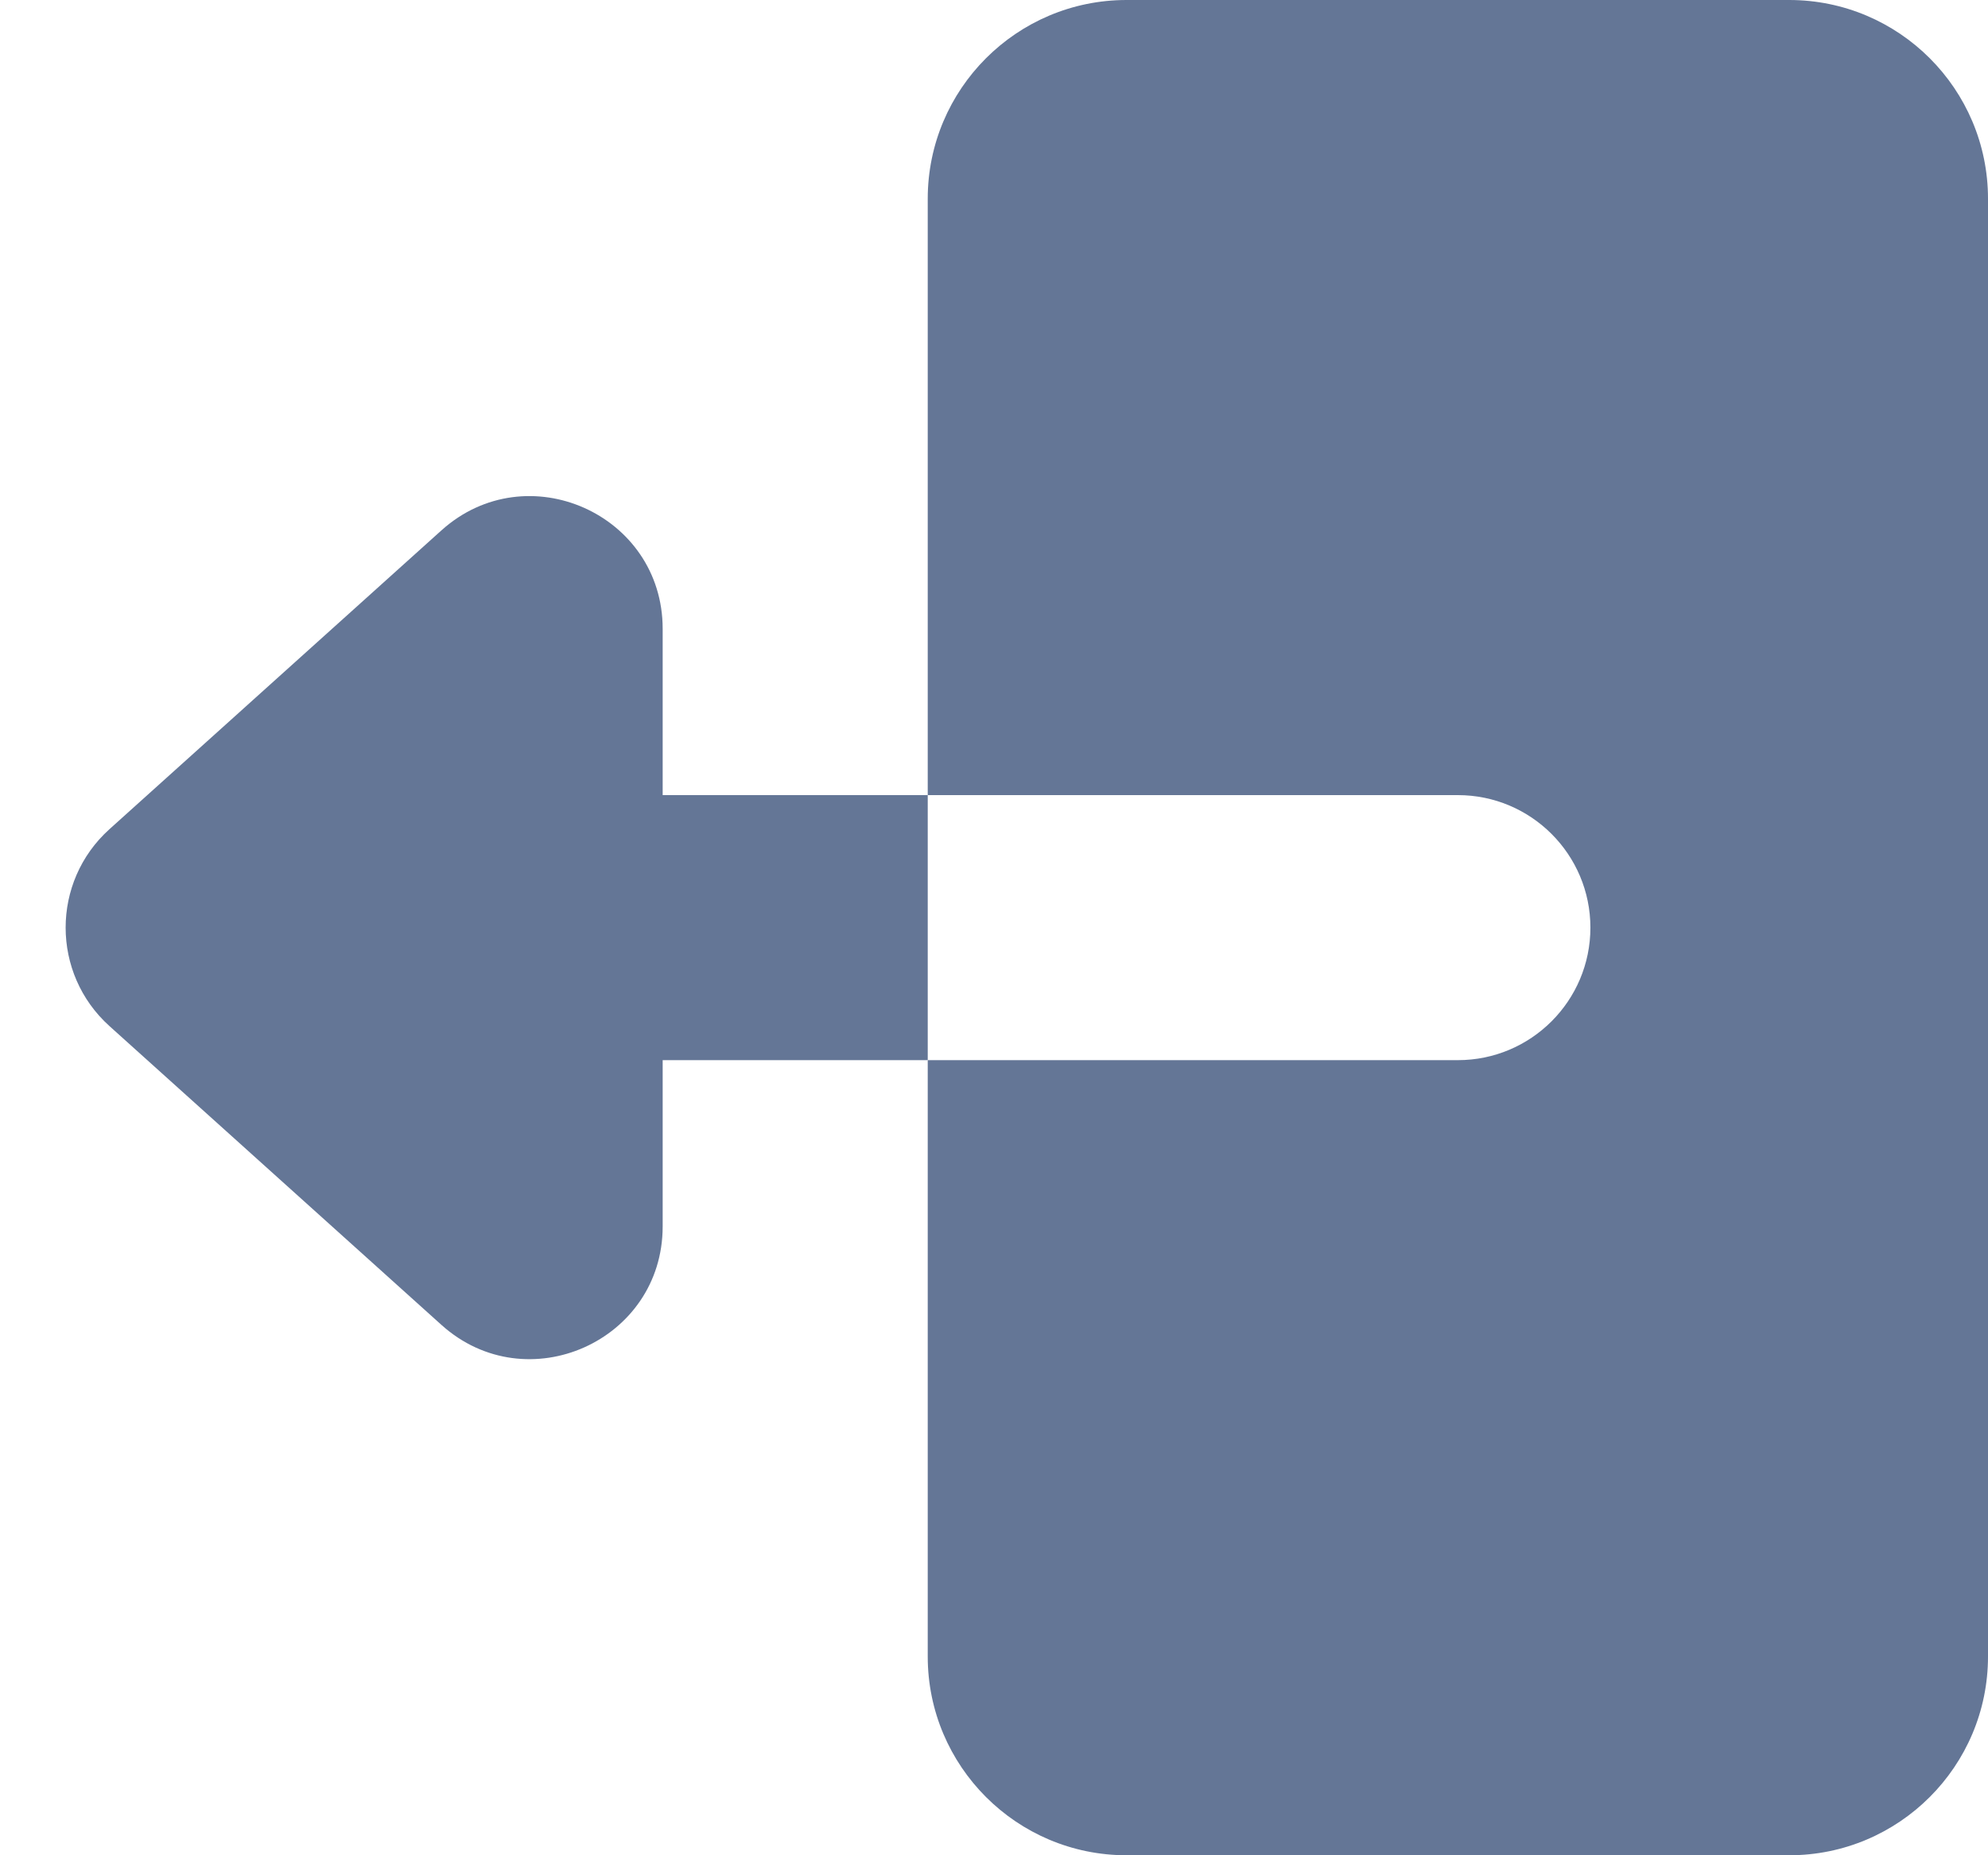 <svg width="15" height="14" viewBox="0 0 15 14" fill="none" xmlns="http://www.w3.org/2000/svg">
<path d="M4 6H7V8H4V6Z" fill="#647696"/>
<path fill-rule="evenodd" clip-rule="evenodd" d="M8.5 0C7.672 0 7 0.672 7 1.5V6H11C11.552 6 12 6.448 12 7C12 7.552 11.552 8 11 8H7V12.5C7 13.328 7.672 14 8.5 14H13.5C14.328 14 15 13.328 15 12.5V1.5C15 0.672 14.328 0 13.5 0H8.5Z" fill="#647696"/>
<path d="M5 4.745C5 3.88 3.975 3.423 3.331 4.002L0.826 6.257C0.385 6.654 0.385 7.346 0.826 7.743L3.331 9.998C3.975 10.577 5 10.12 5 9.255L5 4.745Z" fill="#647696"/>
</svg>
